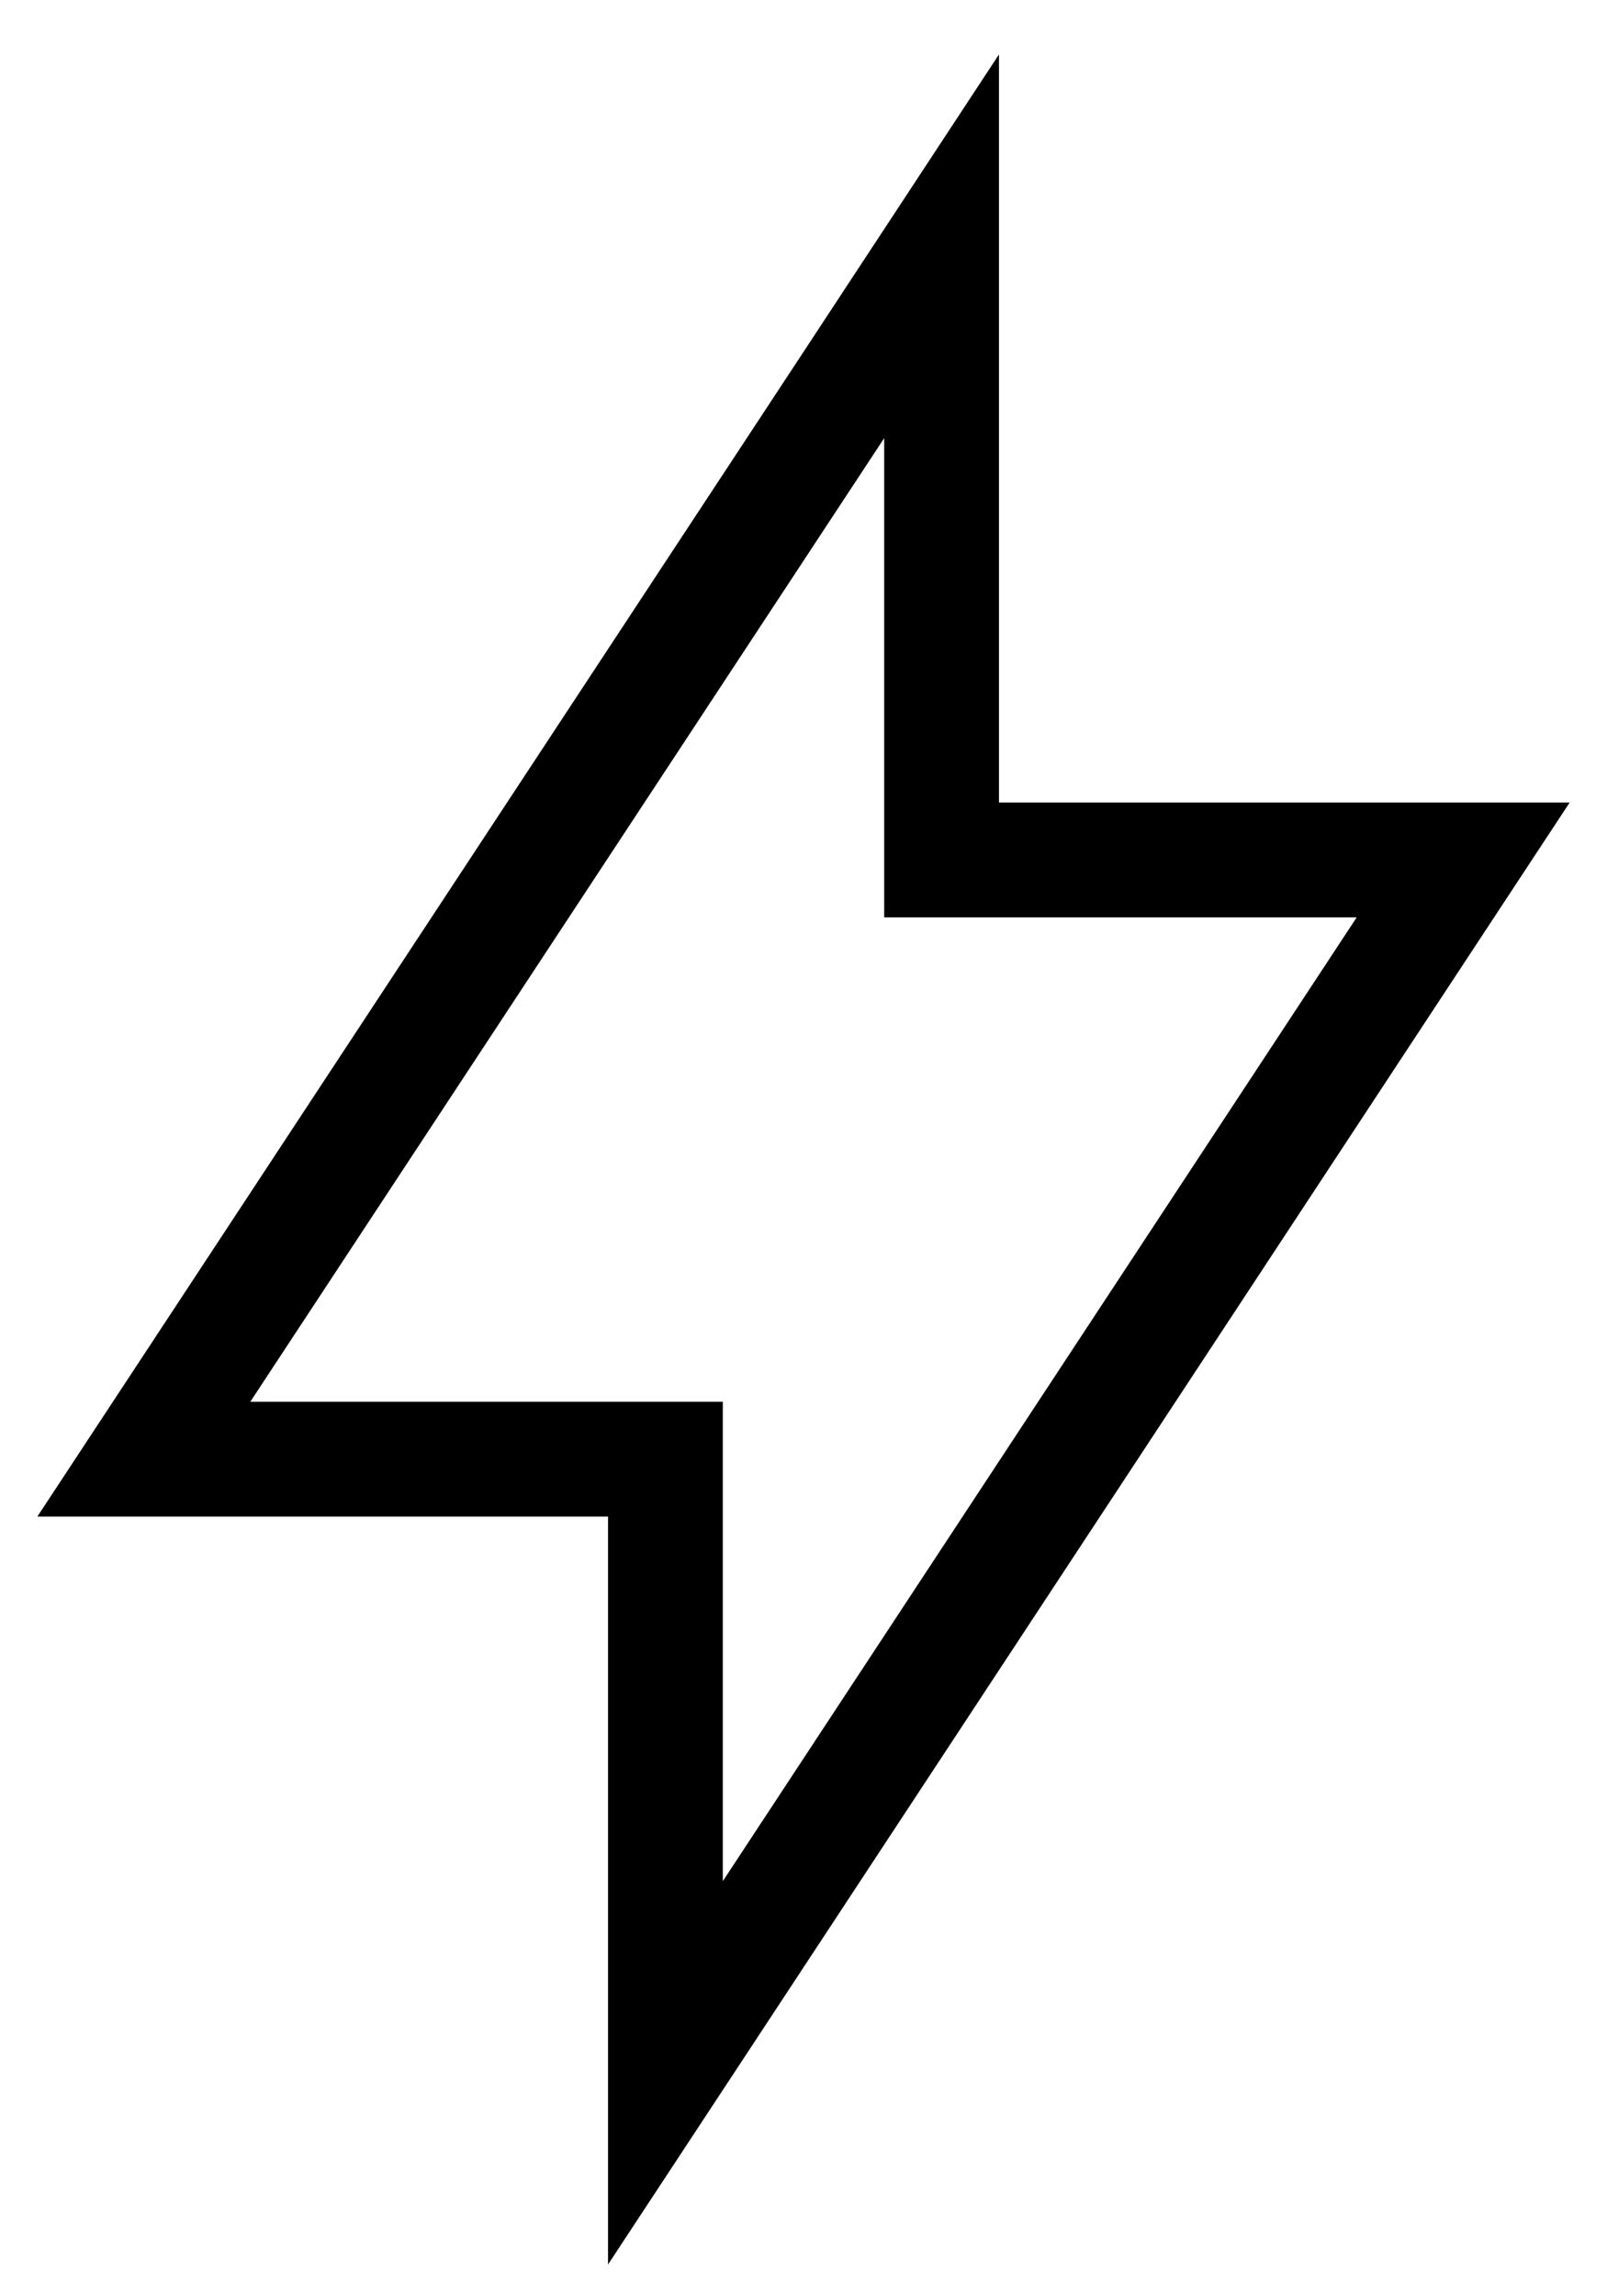 <svg width="14" height="20" viewBox="0 0 14 20" fill="none" xmlns="http://www.w3.org/2000/svg">
<path d="M8.203 3.814V2.145L7.286 3.54L1.763 11.934L1.253 12.709H2.181H5.797V16.384V18.054L6.715 16.659L12.237 8.265L12.747 7.49H11.82H8.203V3.814Z" stroke="black"/>
</svg>
